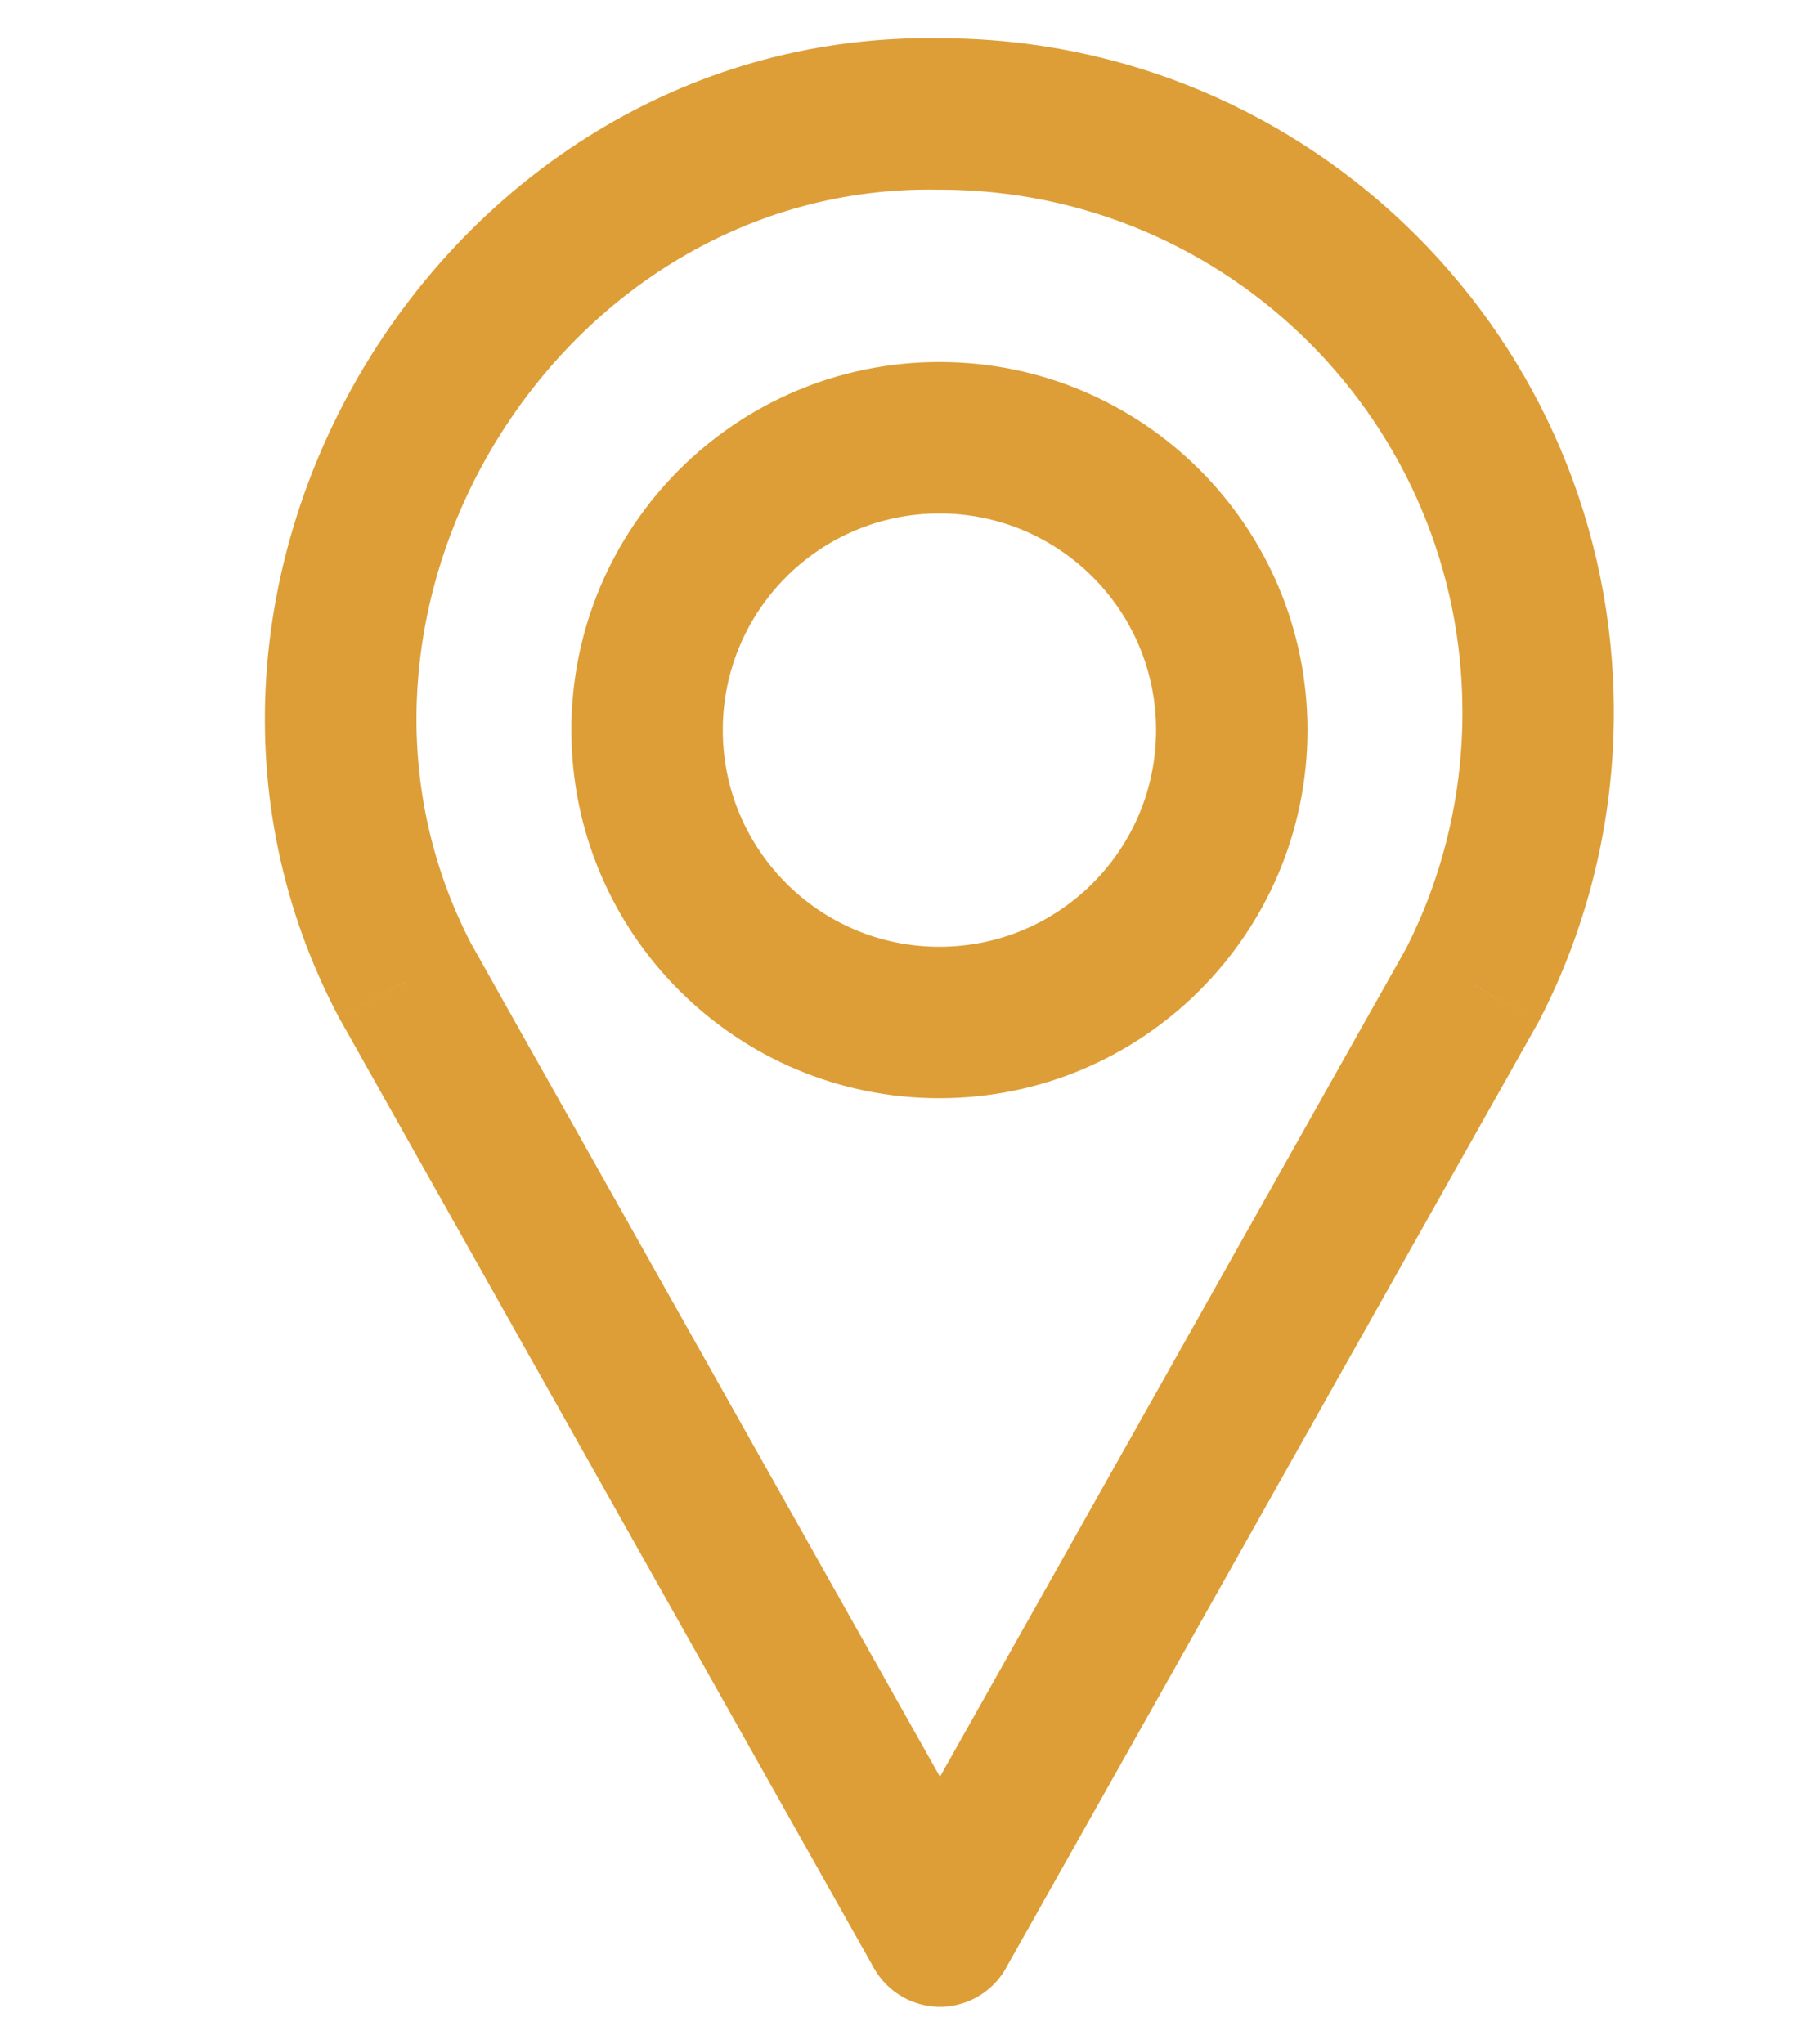 <svg width="24" height="27" viewBox="0 0 24 27" fill="none" xmlns="http://www.w3.org/2000/svg">
<path d="M19.452 13.003L20.323 13.494C20.329 13.483 20.335 13.471 20.341 13.46L19.452 13.003ZM19.149 13.541L18.278 13.05L18.277 13.05L19.149 13.541ZM12.416 25.504L11.544 25.994C11.726 26.317 12.071 26.513 12.441 26.504C12.81 26.494 13.145 26.282 13.31 25.951L12.416 25.504ZM5.694 13.562H6.694C6.694 13.391 6.65 13.222 6.566 13.073L5.694 13.562ZM5.365 12.977L6.237 12.487C6.224 12.465 6.211 12.444 6.197 12.422L5.365 12.977ZM5.359 12.968L4.474 13.434C4.49 13.465 4.508 13.494 4.527 13.523L5.359 12.968ZM12.414 1.505L12.396 2.505C12.402 2.505 12.408 2.505 12.414 2.505L12.414 1.505ZM19.317 9.407C19.317 10.54 19.044 11.607 18.562 12.547L20.341 13.46C20.965 12.243 21.317 10.864 21.317 9.407H19.317ZM18.58 12.513L18.278 13.05L20.02 14.032L20.323 13.494L18.58 12.513ZM19.149 13.541C18.277 13.05 18.277 13.05 18.277 13.05C18.277 13.051 18.277 13.051 18.277 13.051C18.277 13.051 18.277 13.052 18.276 13.053C18.275 13.054 18.274 13.056 18.273 13.059C18.269 13.065 18.265 13.073 18.258 13.085C18.245 13.107 18.227 13.141 18.202 13.185C18.152 13.272 18.08 13.401 17.988 13.564C17.804 13.891 17.541 14.358 17.226 14.919C16.595 16.041 15.753 17.536 14.912 19.031C13.245 21.993 11.537 25.026 11.521 25.057L13.31 25.951C13.296 25.979 14.955 23.03 16.654 20.012C17.496 18.517 18.337 17.021 18.968 15.9C19.284 15.339 19.547 14.872 19.731 14.545C19.823 14.382 19.895 14.253 19.945 14.166C19.969 14.122 19.988 14.088 20.001 14.066C20.007 14.054 20.012 14.046 20.015 14.04C20.017 14.037 20.018 14.035 20.019 14.034C20.02 14.033 20.02 14.032 20.02 14.032C20.02 14.032 20.02 14.032 20.02 14.031C20.02 14.031 20.02 14.031 19.149 13.541ZM12.416 25.504C13.287 25.013 13.287 25.013 13.287 25.013C13.287 25.013 13.287 25.013 13.287 25.013C13.287 25.012 13.287 25.012 13.286 25.011C13.285 25.01 13.284 25.008 13.282 25.005C13.279 24.999 13.274 24.99 13.268 24.979C13.255 24.956 13.236 24.923 13.212 24.879C13.163 24.792 13.09 24.663 12.998 24.5C12.815 24.174 12.552 23.707 12.237 23.148C11.607 22.028 10.767 20.536 9.926 19.043C9.086 17.551 8.246 16.058 7.616 14.938C7.3 14.379 7.038 13.912 6.854 13.586C6.762 13.422 6.69 13.294 6.641 13.207C6.616 13.163 6.597 13.13 6.585 13.107C6.579 13.096 6.574 13.088 6.571 13.082C6.569 13.079 6.568 13.078 6.568 13.077C6.568 13.077 6.568 13.077 6.569 13.079C6.569 13.079 6.571 13.082 6.572 13.084C6.575 13.09 6.664 13.322 6.694 13.562H4.694C4.723 13.803 4.813 14.035 4.816 14.041C4.817 14.043 4.819 14.046 4.819 14.048C4.82 14.05 4.821 14.051 4.822 14.052C4.823 14.055 4.825 14.057 4.826 14.06C4.83 14.066 4.835 14.075 4.841 14.087C4.854 14.11 4.873 14.143 4.898 14.187C4.947 14.275 5.019 14.403 5.111 14.566C5.295 14.893 5.558 15.36 5.873 15.919C6.503 17.039 7.343 18.532 8.183 20.024C9.024 21.517 9.864 23.009 10.494 24.129C10.809 24.689 11.072 25.155 11.256 25.482C11.348 25.645 11.42 25.773 11.469 25.86C11.494 25.904 11.512 25.938 11.525 25.96C11.532 25.971 11.536 25.98 11.54 25.986C11.541 25.989 11.543 25.991 11.543 25.992C11.544 25.993 11.544 25.994 11.544 25.994C11.544 25.994 11.544 25.994 11.544 25.994C11.544 25.994 11.544 25.994 12.416 25.504ZM6.566 13.073L6.237 12.487L4.493 13.467L4.822 14.052L6.566 13.073ZM6.197 12.422L6.191 12.413L4.527 13.523L4.533 13.532L6.197 12.422ZM6.243 12.501C3.913 8.085 7.374 2.411 12.396 2.505L12.433 0.505C5.879 0.383 1.438 7.681 4.474 13.434L6.243 12.501ZM12.414 2.505C16.227 2.505 19.317 5.596 19.317 9.407H21.317C21.317 4.492 17.332 0.505 12.414 0.505V2.505ZM15.27 9.642C15.27 11.223 13.989 12.504 12.408 12.504V14.504C15.093 14.504 17.27 12.327 17.27 9.642H15.27ZM12.408 12.504C10.828 12.504 9.547 11.223 9.547 9.642H7.547C7.547 12.327 9.723 14.504 12.408 14.504V12.504ZM9.547 9.642C9.547 8.062 10.828 6.781 12.408 6.781V4.781C9.723 4.781 7.547 6.957 7.547 9.642H9.547ZM12.408 6.781C13.989 6.781 15.27 8.062 15.27 9.642H17.27C17.27 6.957 15.093 4.781 12.408 4.781V6.781Z" fill="#DD9E37"/>
</svg>
